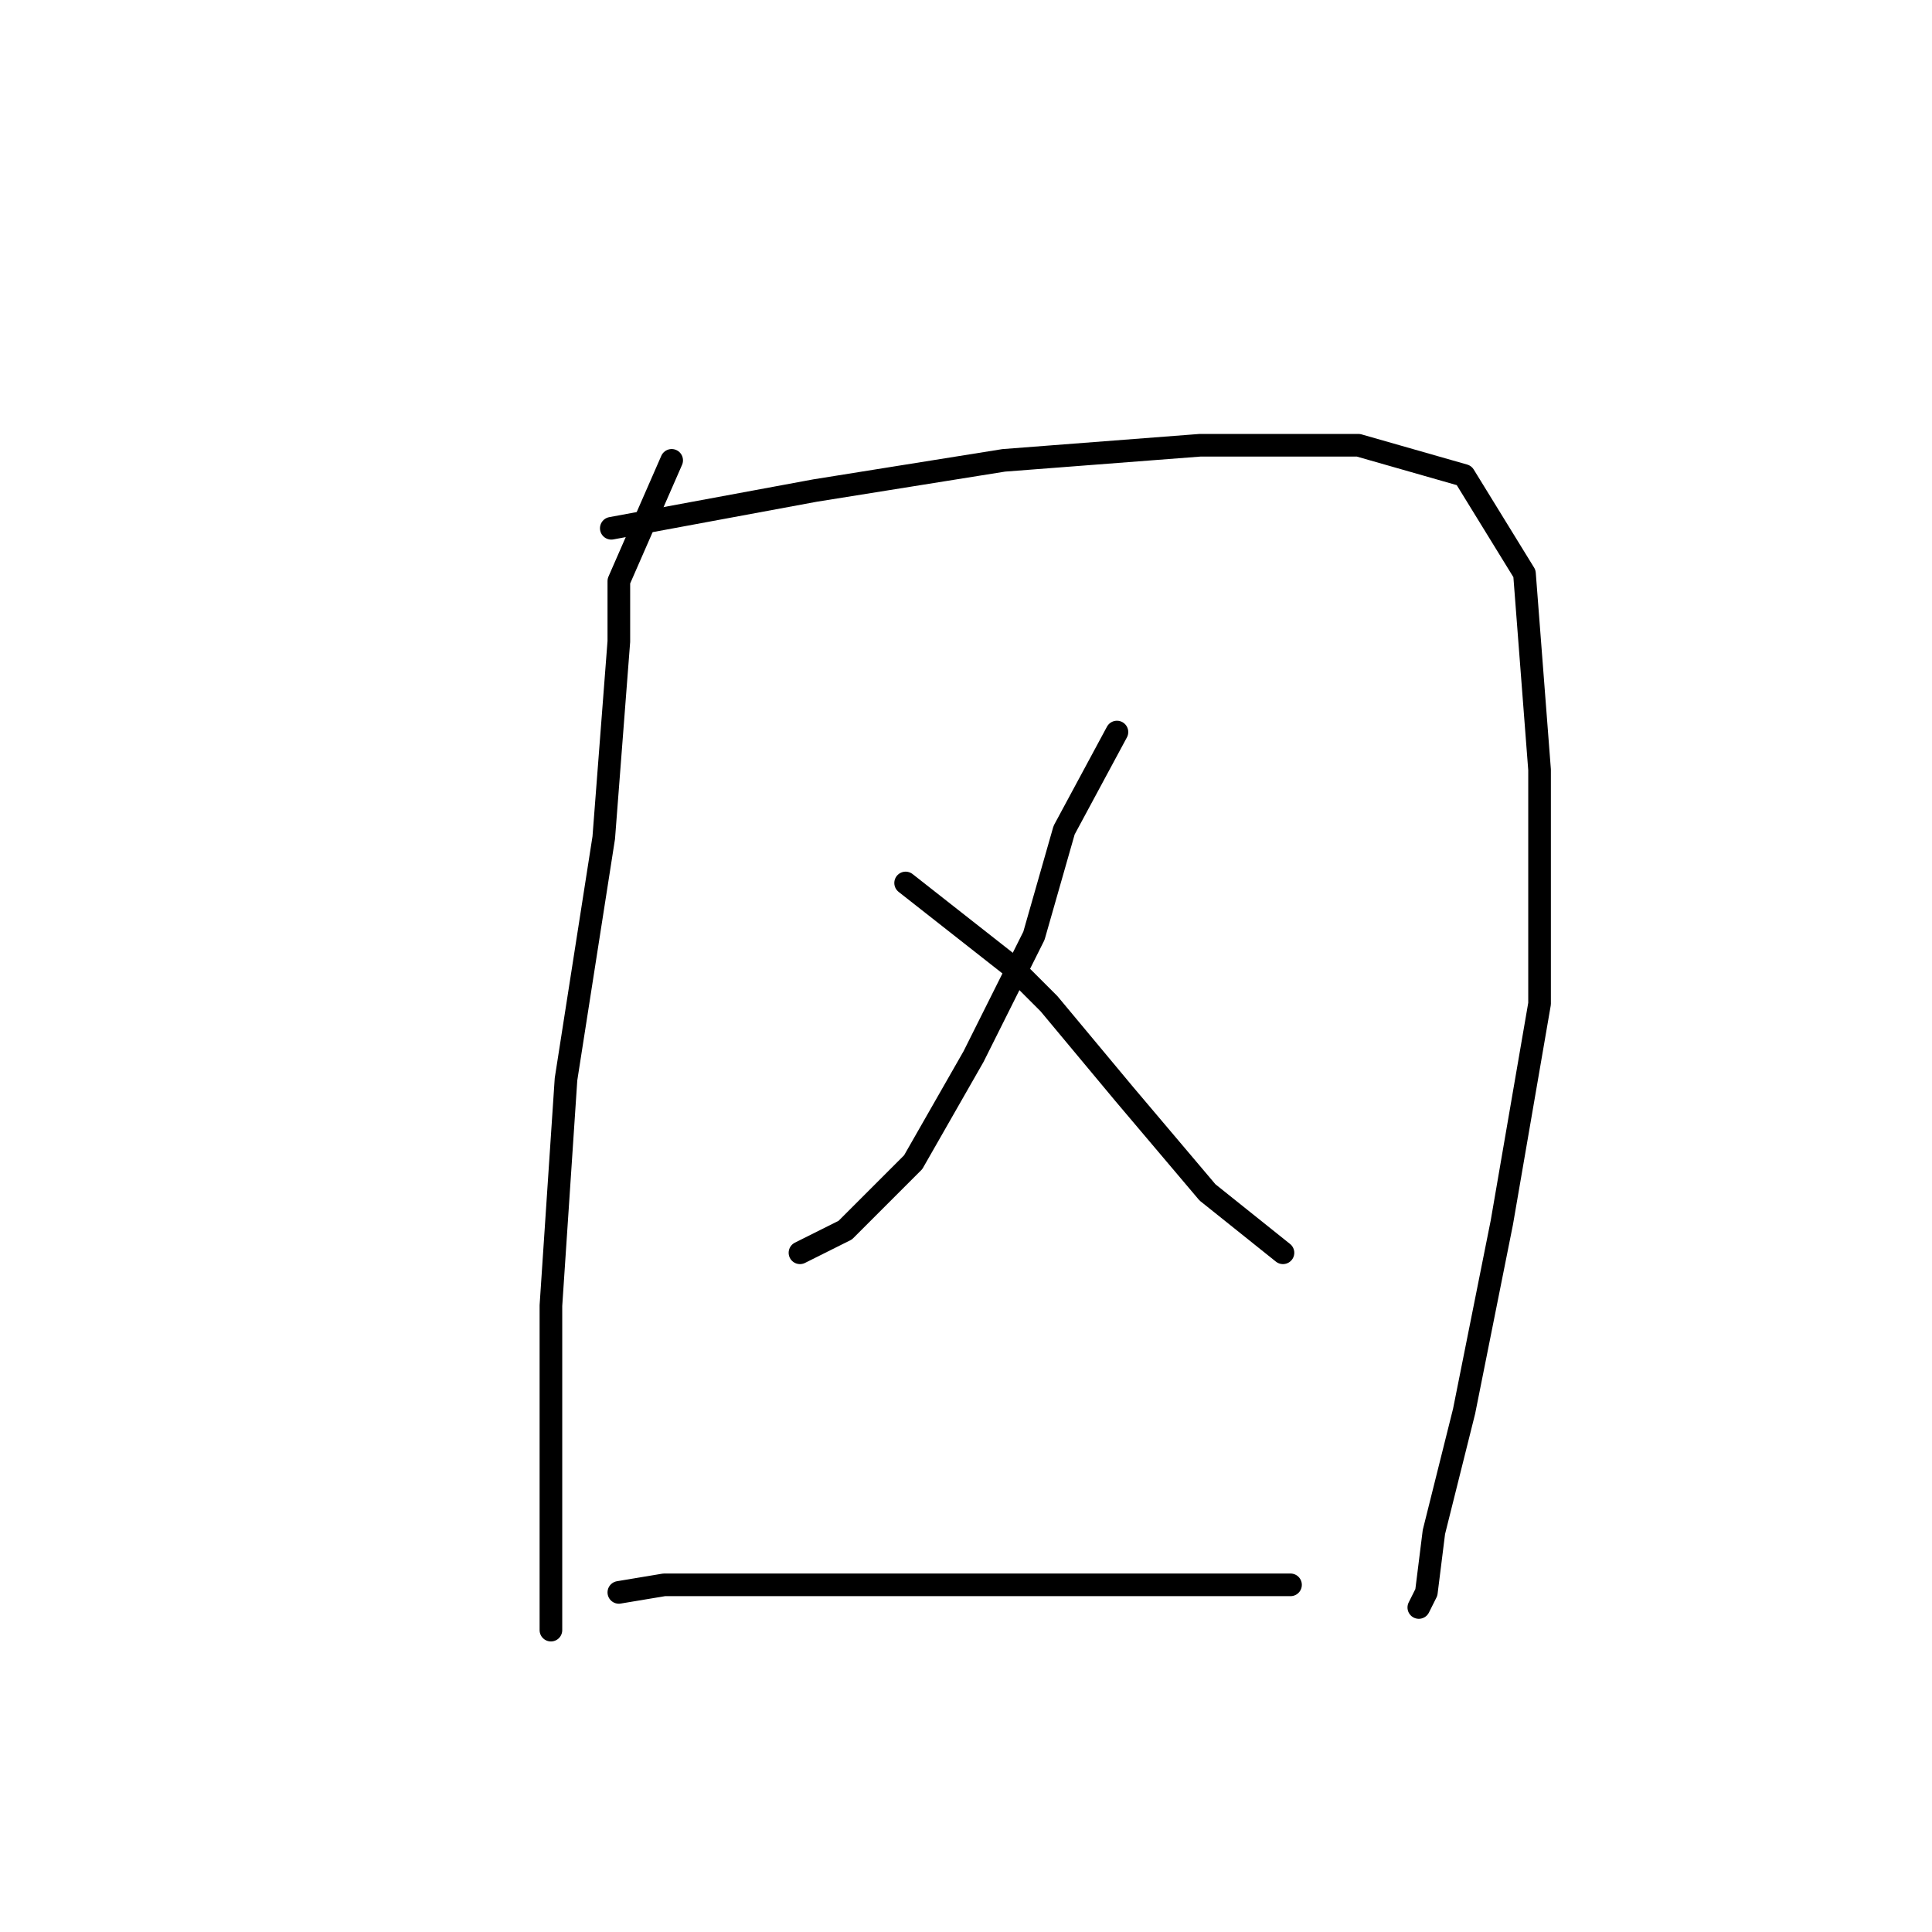 <?xml version="1.0" standalone="no"?>
    <svg width="256" height="256" xmlns="http://www.w3.org/2000/svg" version="1.1">
    <polyline stroke="black" stroke-width="3" stroke-linecap="round" fill="transparent" stroke-linejoin="round" points="89 61 82 77 82 85 80 111 75 143 73 173 73 200 73 213 73 216 73 216 " />
        <polyline stroke="black" stroke-width="3" stroke-linecap="round" fill="transparent" stroke-linejoin="round" points="81 70 108 65 133 61 159 59 180 59 194 63 202 76 204 102 204 133 199 162 194 187 190 203 189 211 188 213 188 213 " />
        <polyline stroke="black" stroke-width="3" stroke-linecap="round" fill="transparent" stroke-linejoin="round" points="148 97 141 110 137 124 129 140 121 154 112 163 106 166 106 166 " />
        <polyline stroke="black" stroke-width="3" stroke-linecap="round" fill="transparent" stroke-linejoin="round" points="120 117 134 128 139 133 149 145 160 158 170 166 170 166 " />
        <polyline stroke="black" stroke-width="3" stroke-linecap="round" fill="transparent" stroke-linejoin="round" points="82 211 88 210 94 210 111 210 134 210 158 210 171 210 171 210 " />
        </svg>